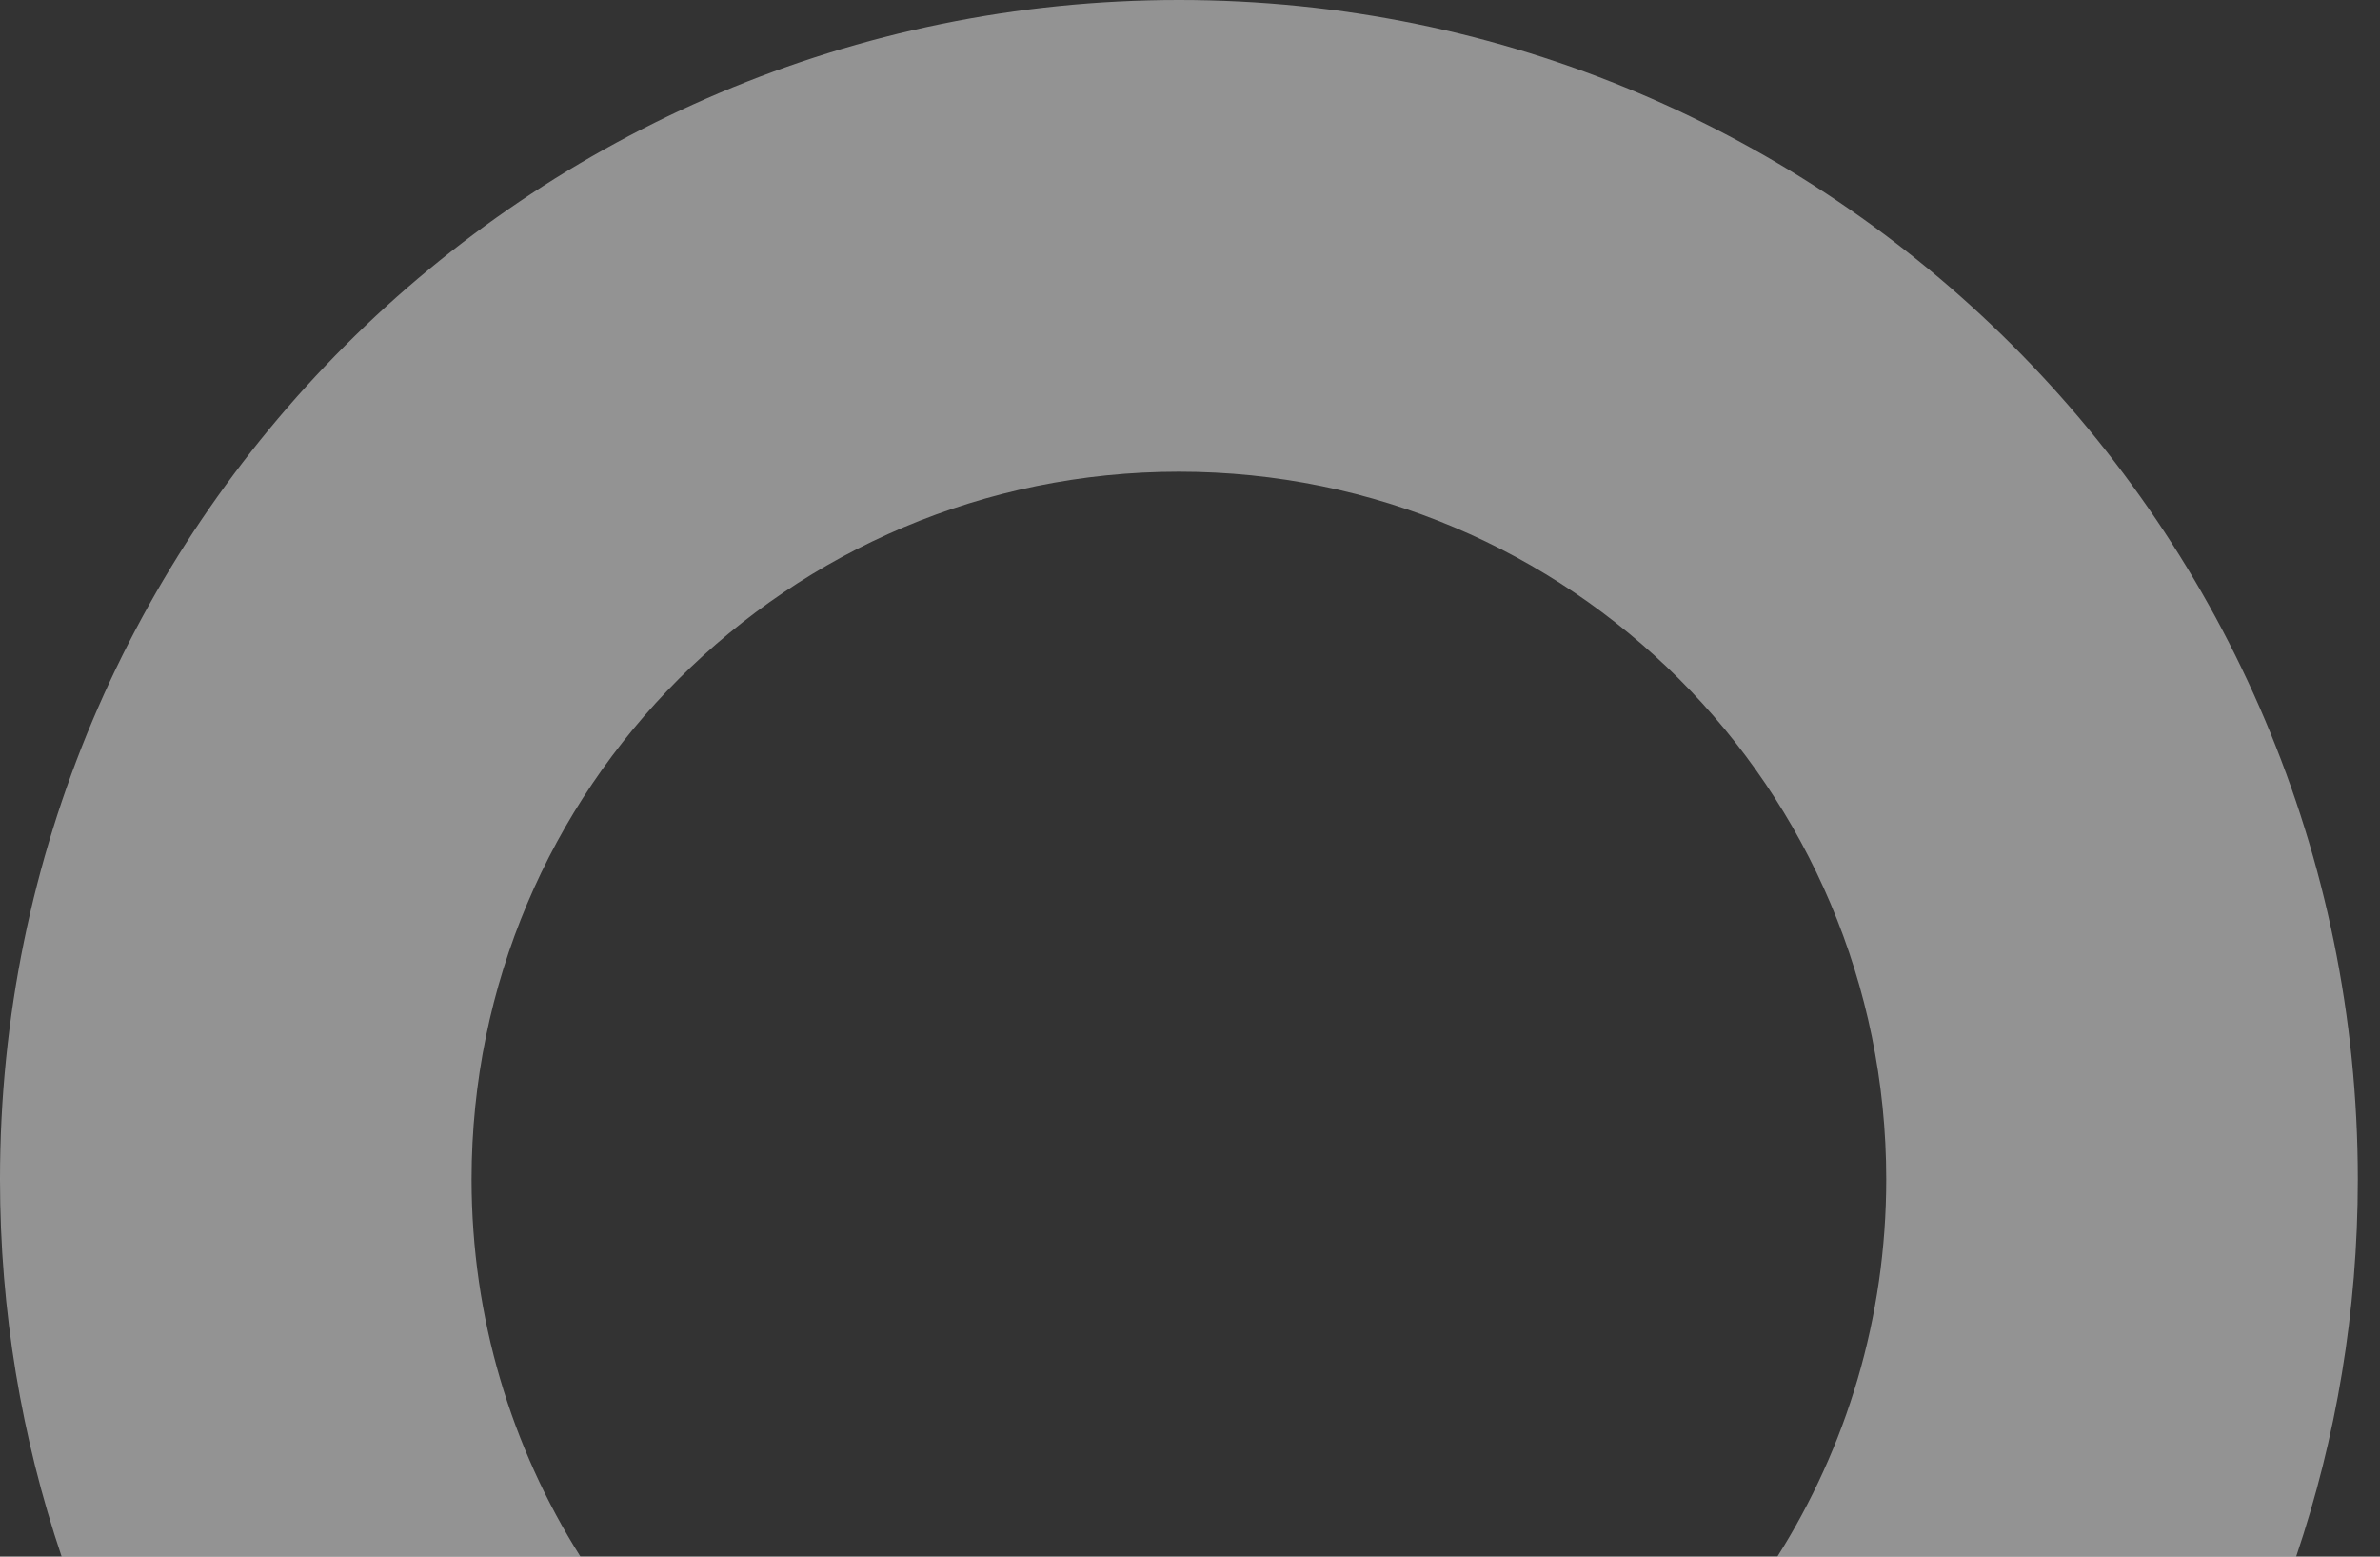 <svg width="52" height="34" viewBox="0 0 52 34" fill="none" xmlns="http://www.w3.org/2000/svg">
<rect x="0" y="0" width="52" height="34" fill="#333333" stroke="none"/>
<path opacity="0.5" fill-rule="evenodd" clip-rule="evenodd" d="M1.347 34C0.474 31.412 0 28.64 0 25.758C0 11.532 11.532 0 25.758 0C39.983 0 51.515 11.532 51.515 25.758C51.515 28.64 51.042 31.412 50.168 34H38.833C40.34 31.614 41.212 28.788 41.212 25.758C41.212 17.222 34.293 10.303 25.758 10.303C17.222 10.303 10.303 17.222 10.303 25.758C10.303 28.788 11.175 31.614 12.682 34H1.347Z" fill="#F4F4F4"/>
</svg>
